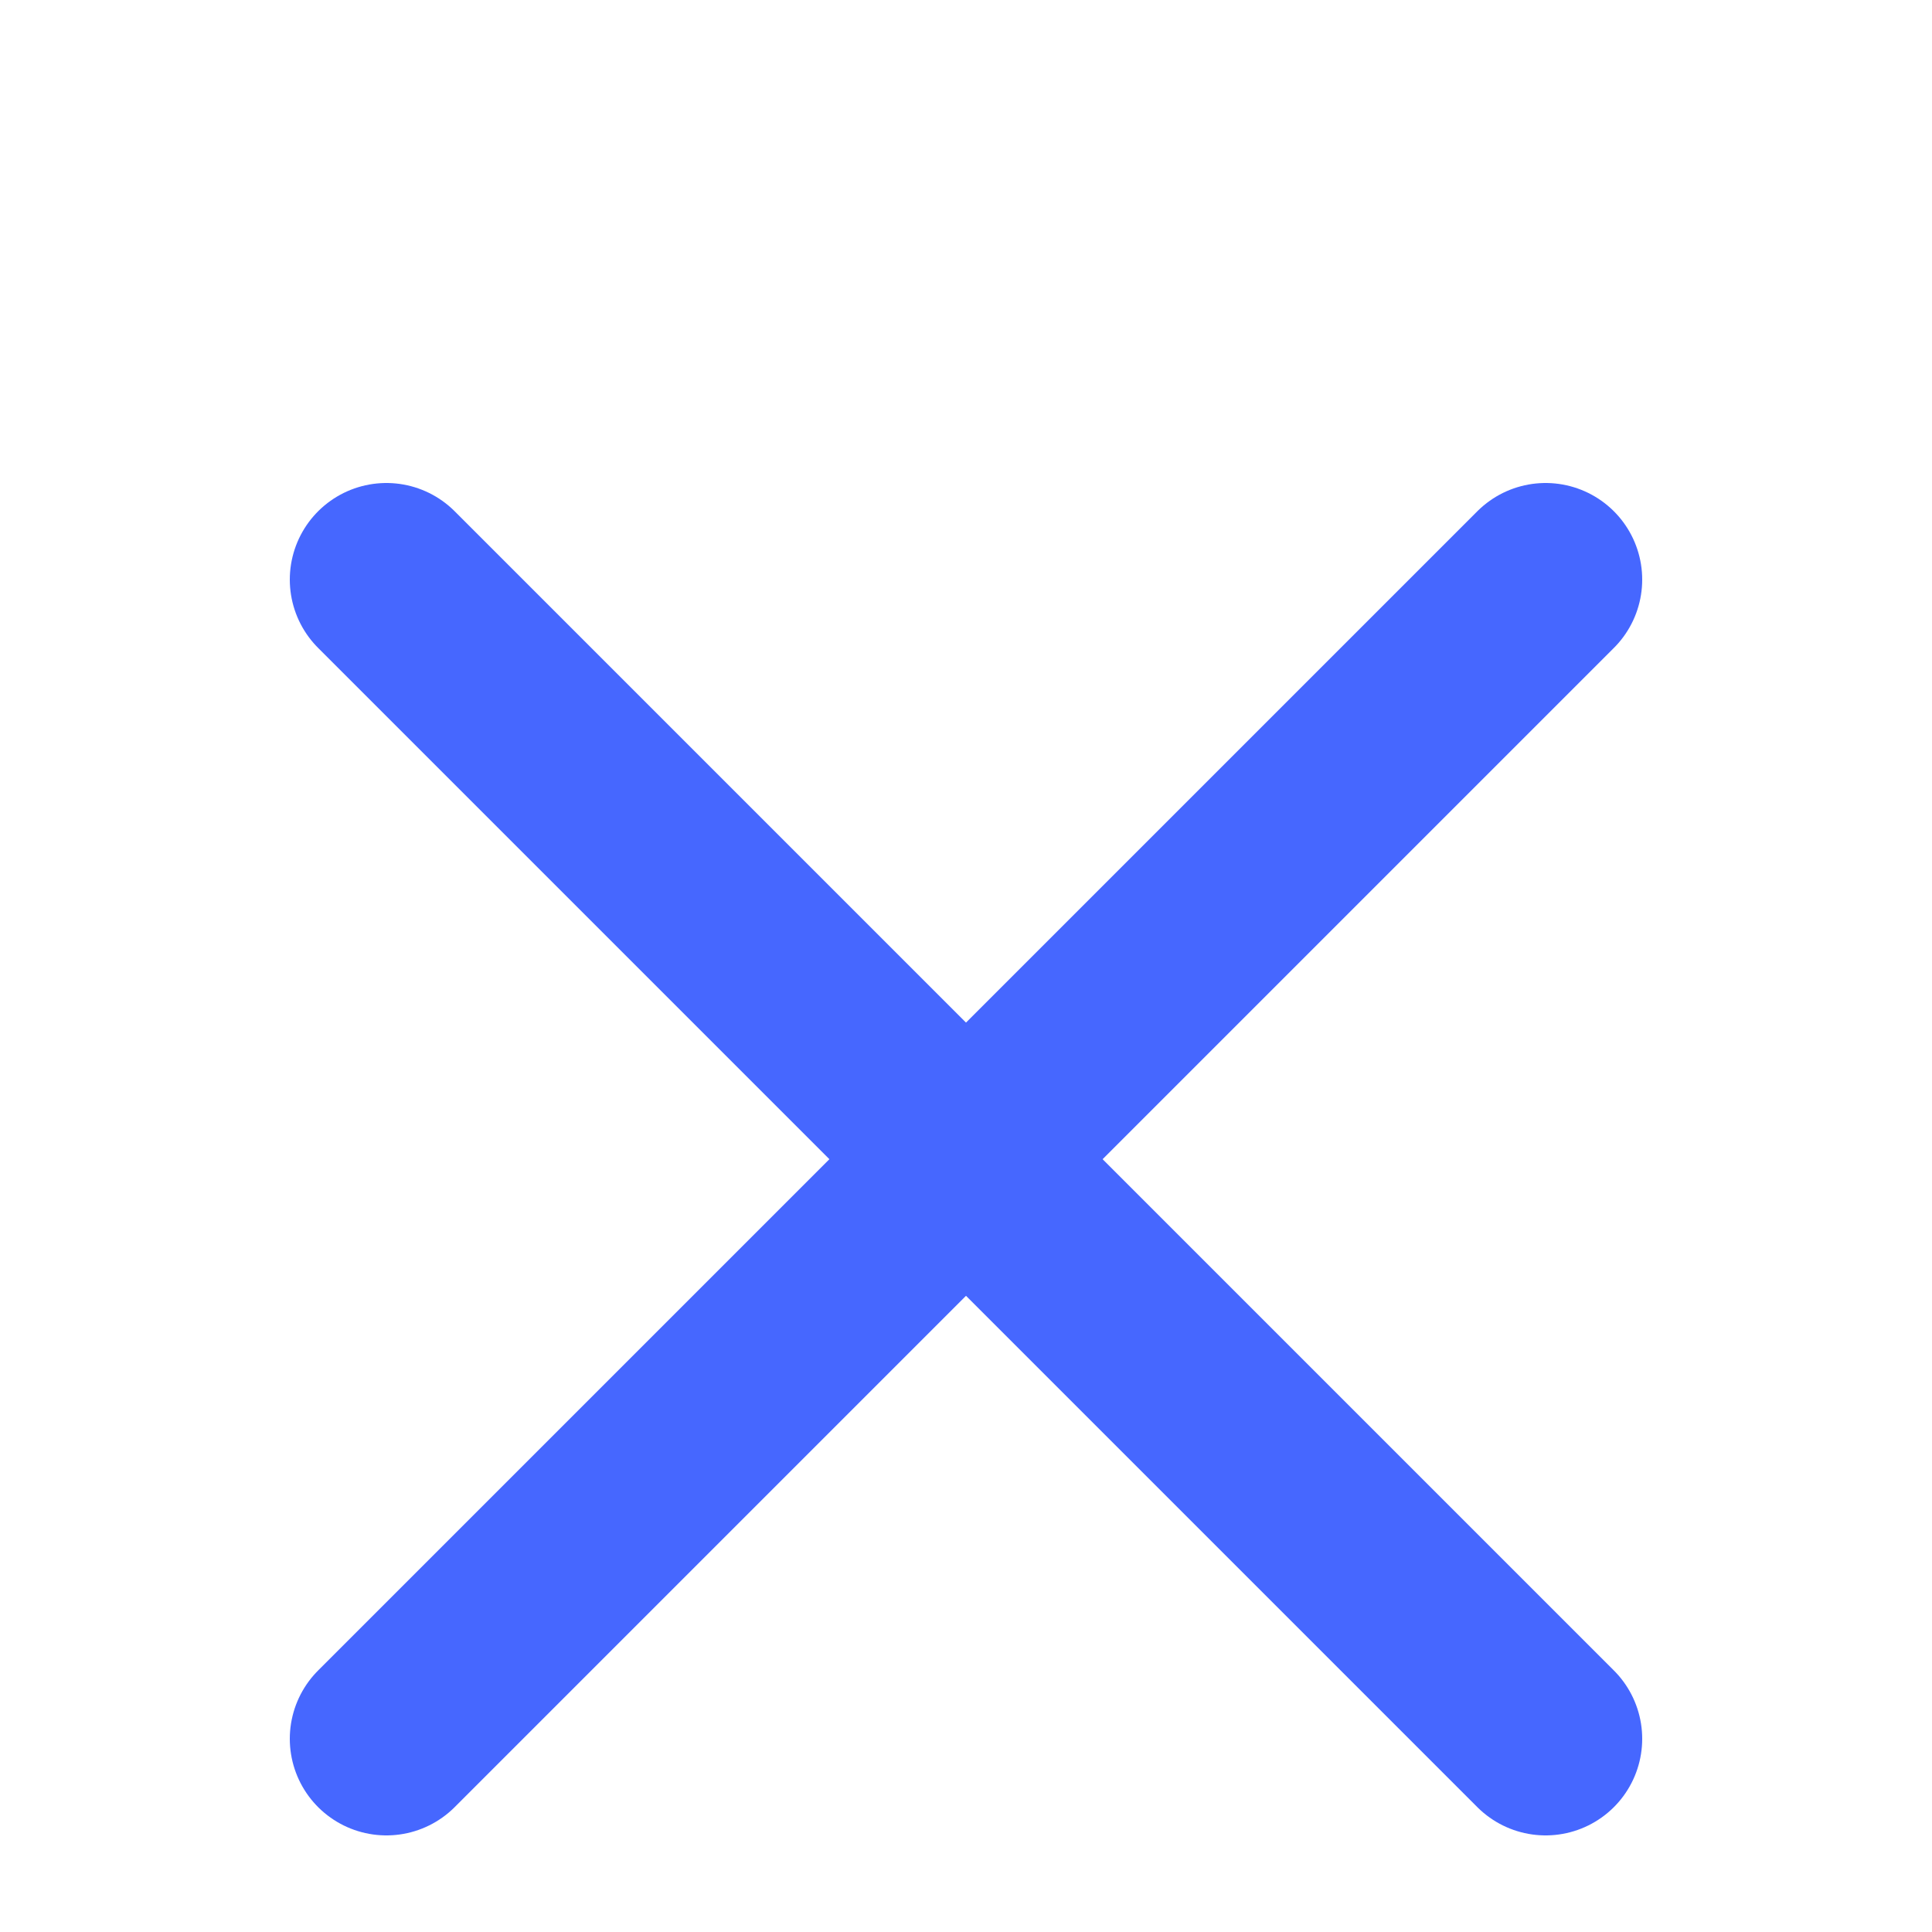 
<svg version="1.1" id="Layer_1" xmlns="http://www.w3.org/2000/svg" xmlns:xlink="http://www.w3.org/1999/xlink" x="0px" y="0px" width="50px" height="50px"
   viewBox="0 0 50 50" enable-background="new 0 0 50 50" xml:space="preserve">
<style type="text/css">
  .st0{fill:none;stroke:#4667FF;stroke-width:5;stroke-linecap:round;stroke-linejoin:round;}
</style>
  <line x1="10" y1="15" x2="40" y2="45" class="st0" />
  <line x1="40" y1="15" x2="10" y2="45" class="st0" />
</svg>
